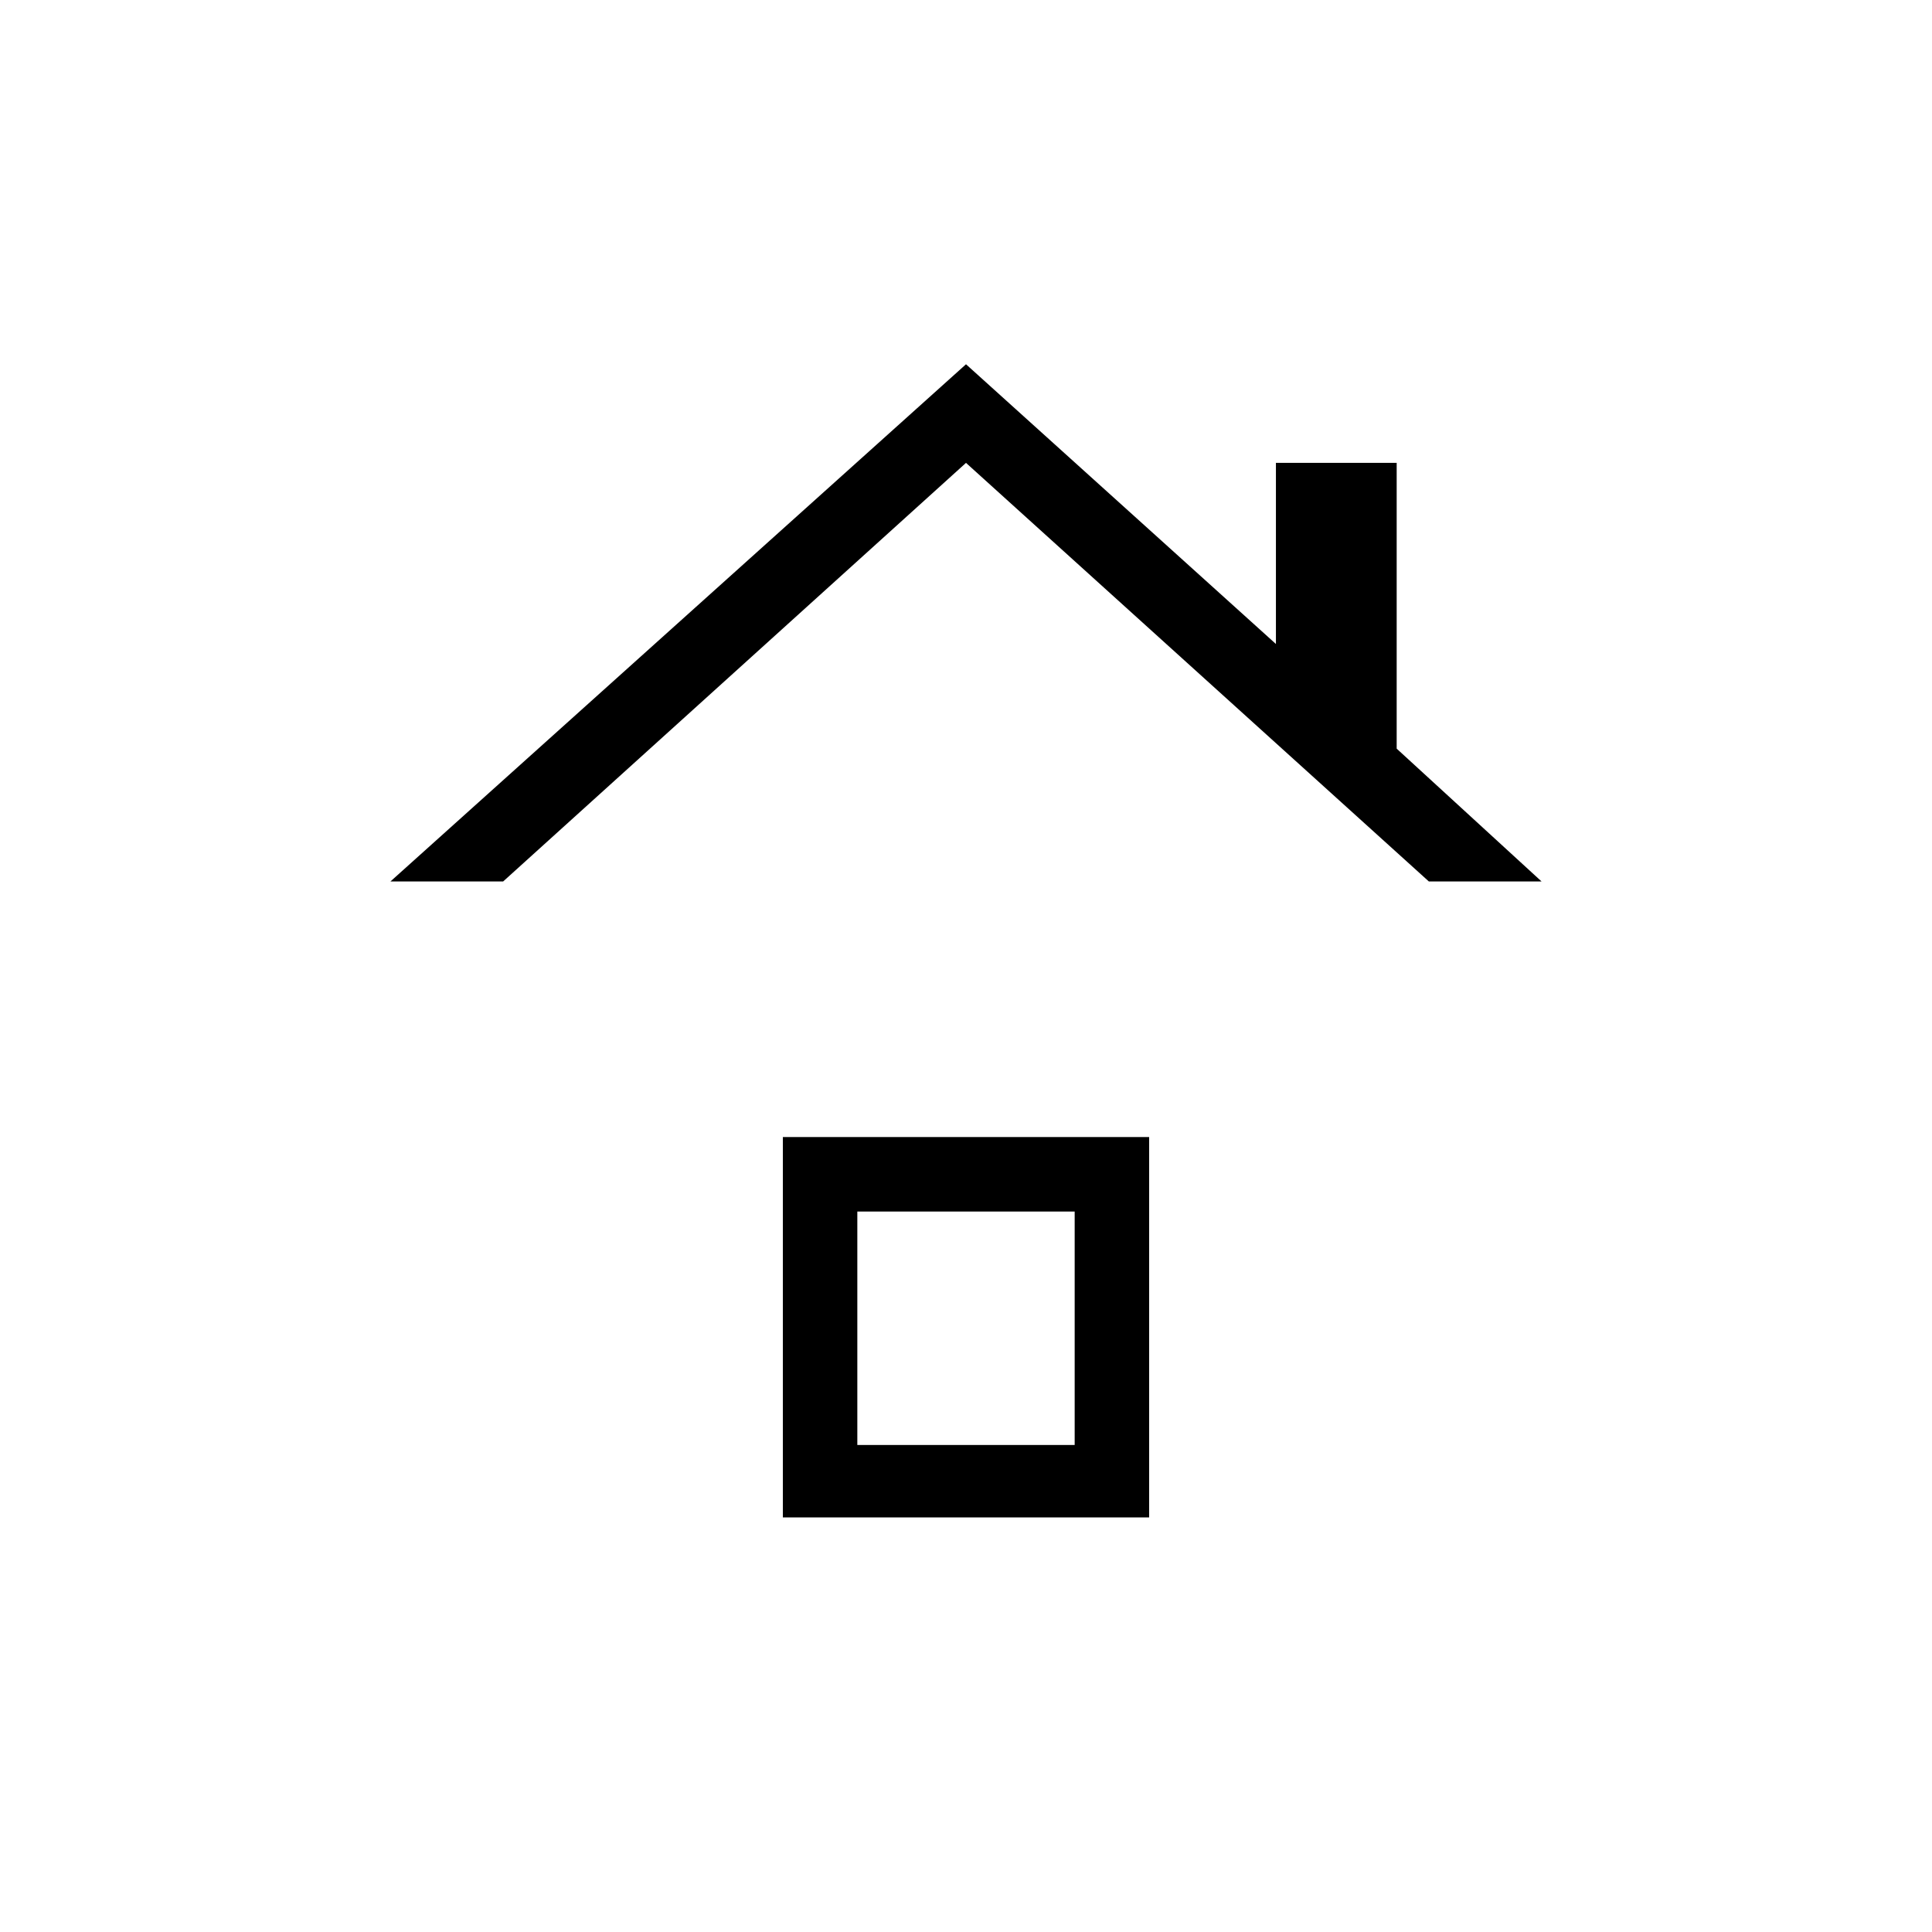 <svg xmlns="http://www.w3.org/2000/svg" height="24" width="24"><path d="M4.85 10.95 12 4.525 15.85 8V5.75H17.35V9.3L19.15 10.95H17.75L12 5.75L6.25 10.95ZM9.725 18.85V14.125H14.275V18.85ZM10.65 17.95H13.35V15.05H10.65Z"/></svg>